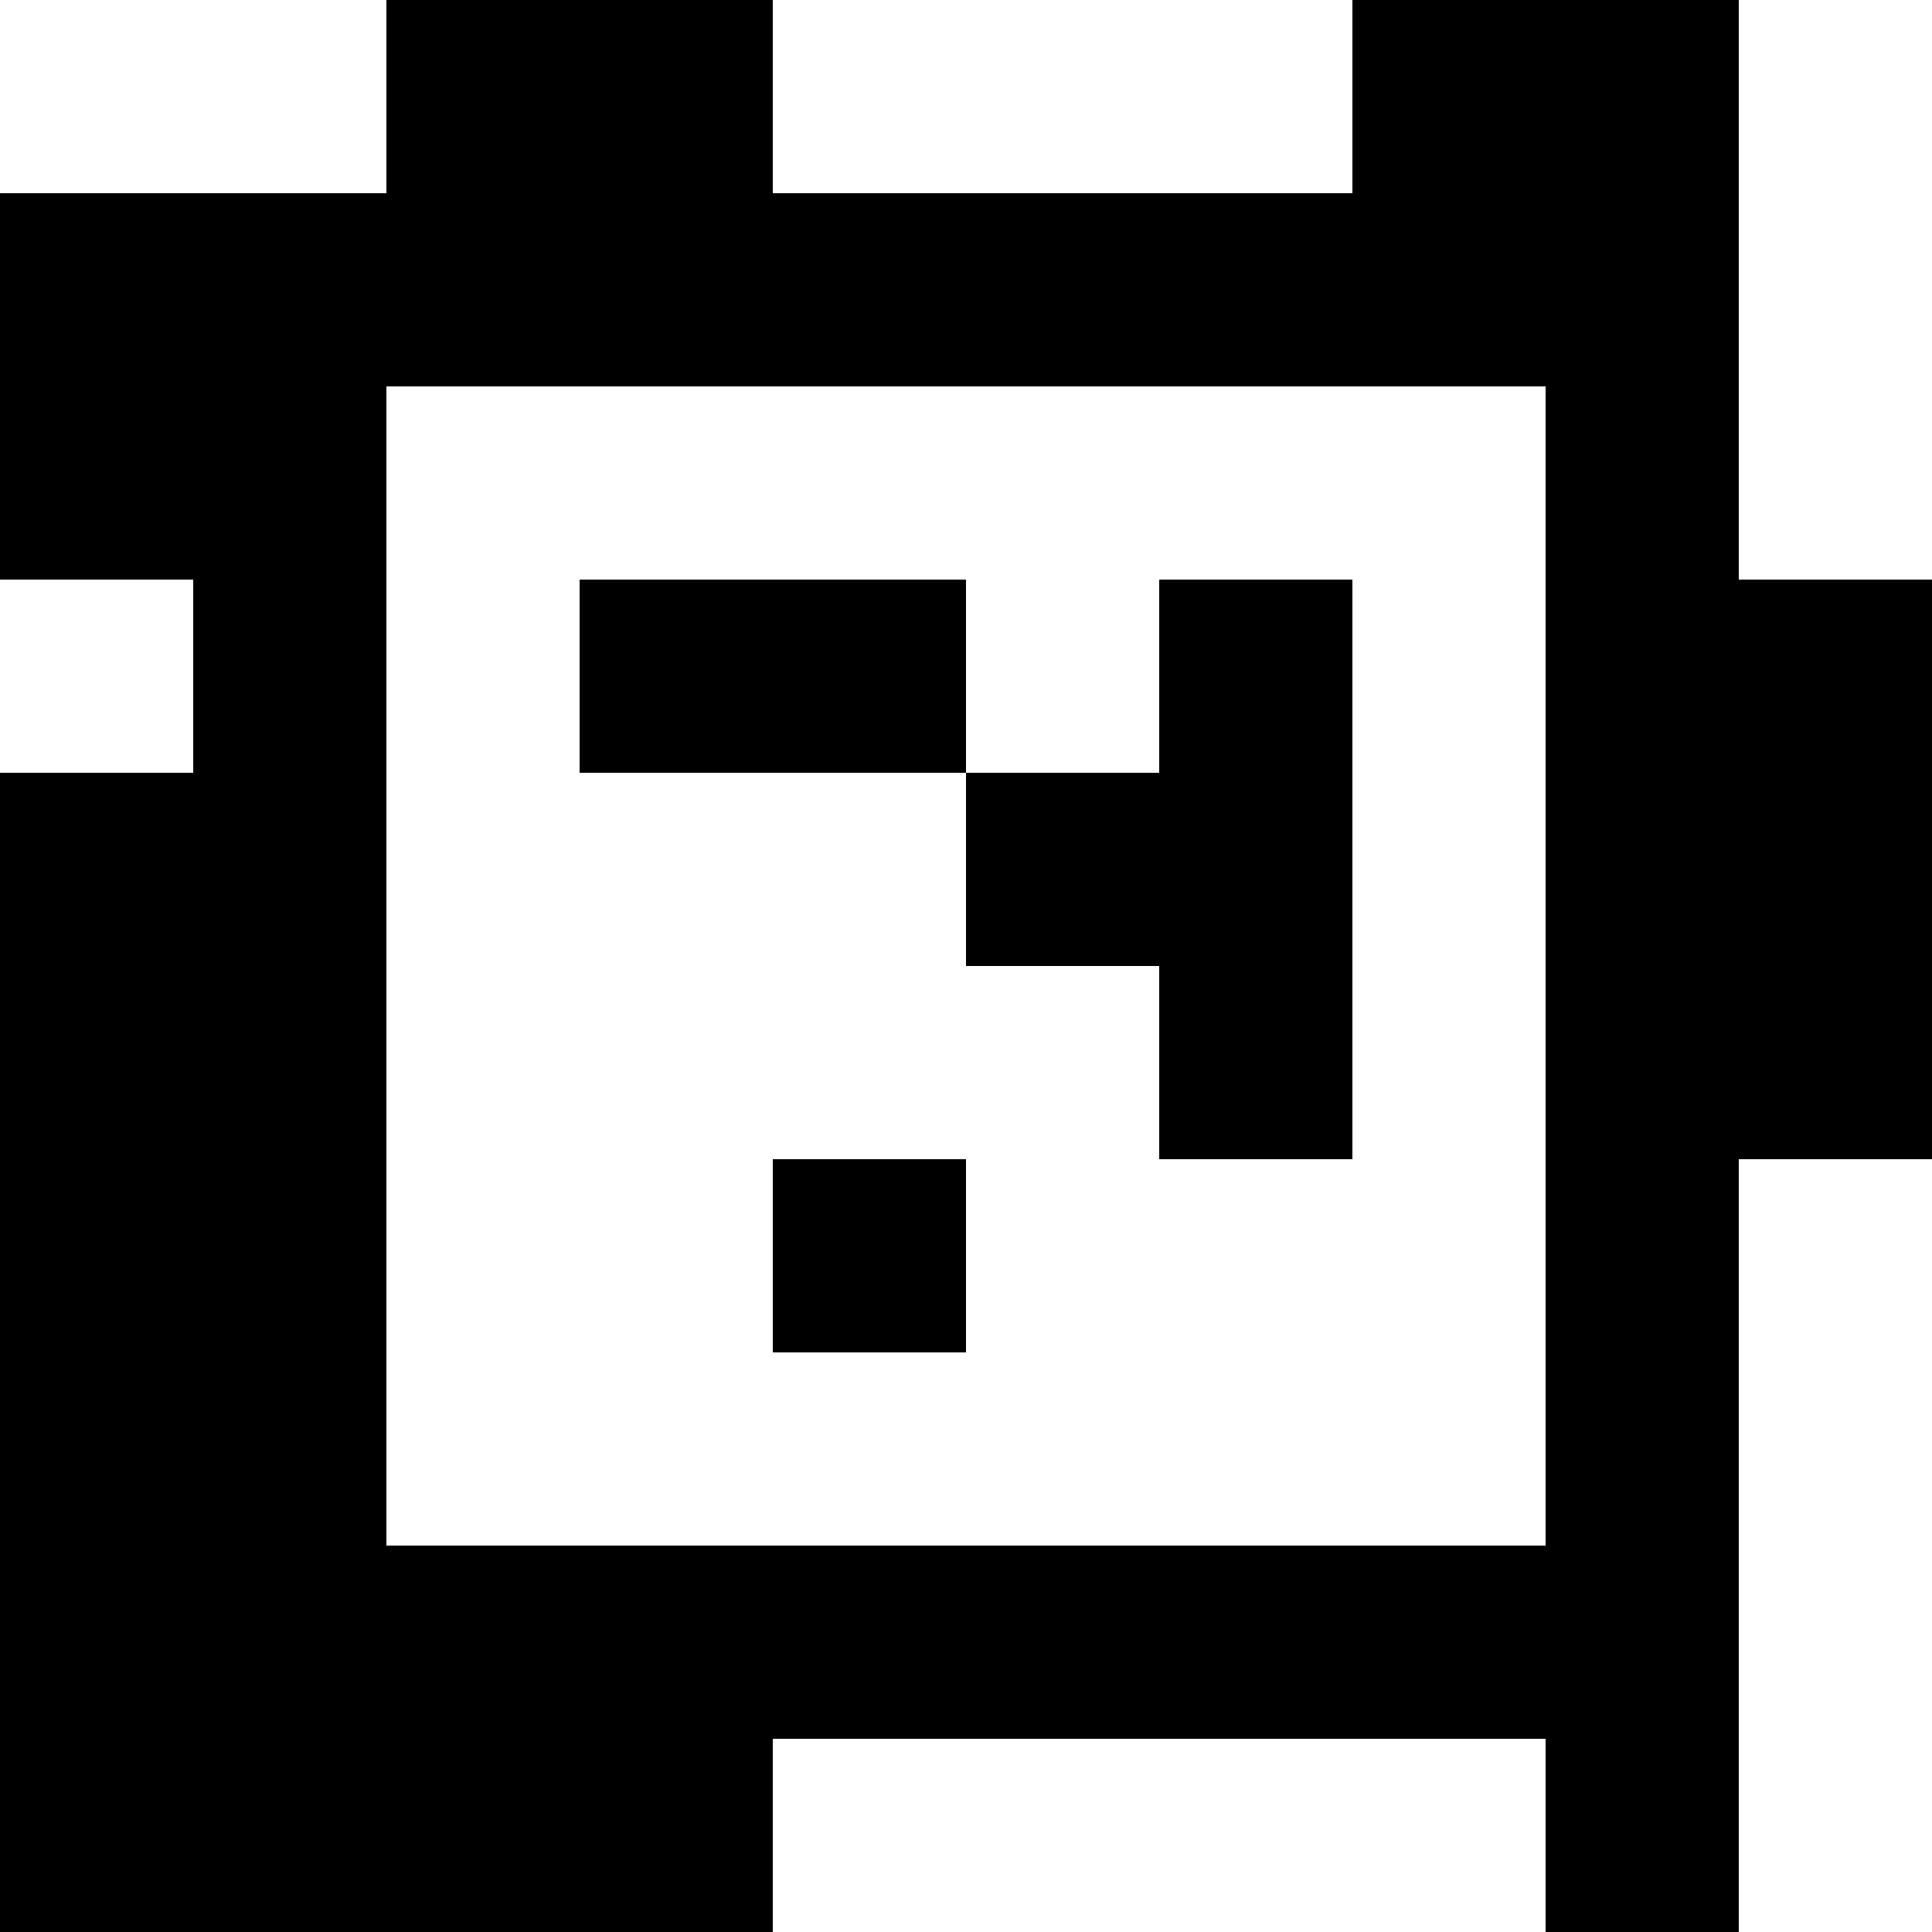 <?xml version="1.0" standalone="yes"?>
<svg xmlns="http://www.w3.org/2000/svg" width="100" height="100">
<rect width="100%" height="100%" fill="#808080" stroke="none"/>
<path style="fill:#ffffff; stroke:none;" d="M0 0L0 10L20 10L20 0L0 0z"/>
<path style="fill:#000000; stroke:none;" d="M20 0L20 10L0 10L0 30L10 30L10 40L0 40L0 100L40 100L40 90L80 90L80 100L90 100L90 60L100 60L100 30L90 30L90 0L70 0L70 10L40 10L40 0L20 0z"/>
<path style="fill:#ffffff; stroke:none;" d="M40 0L40 10L70 10L70 0L40 0M90 0L90 30L100 30L100 0L90 0M20 20L20 80L80 80L80 20L20 20M0 30L0 40L10 40L10 30L0 30z"/>
<path style="fill:#000000; stroke:none;" d="M30 30L30 40L50 40L50 50L60 50L60 60L70 60L70 30L60 30L60 40L50 40L50 30L30 30M40 60L40 70L50 70L50 60L40 60z"/>
<path style="fill:#ffffff; stroke:none;" d="M90 60L90 100L100 100L100 60L90 60M40 90L40 100L80 100L80 90L40 90z"/>
</svg>
